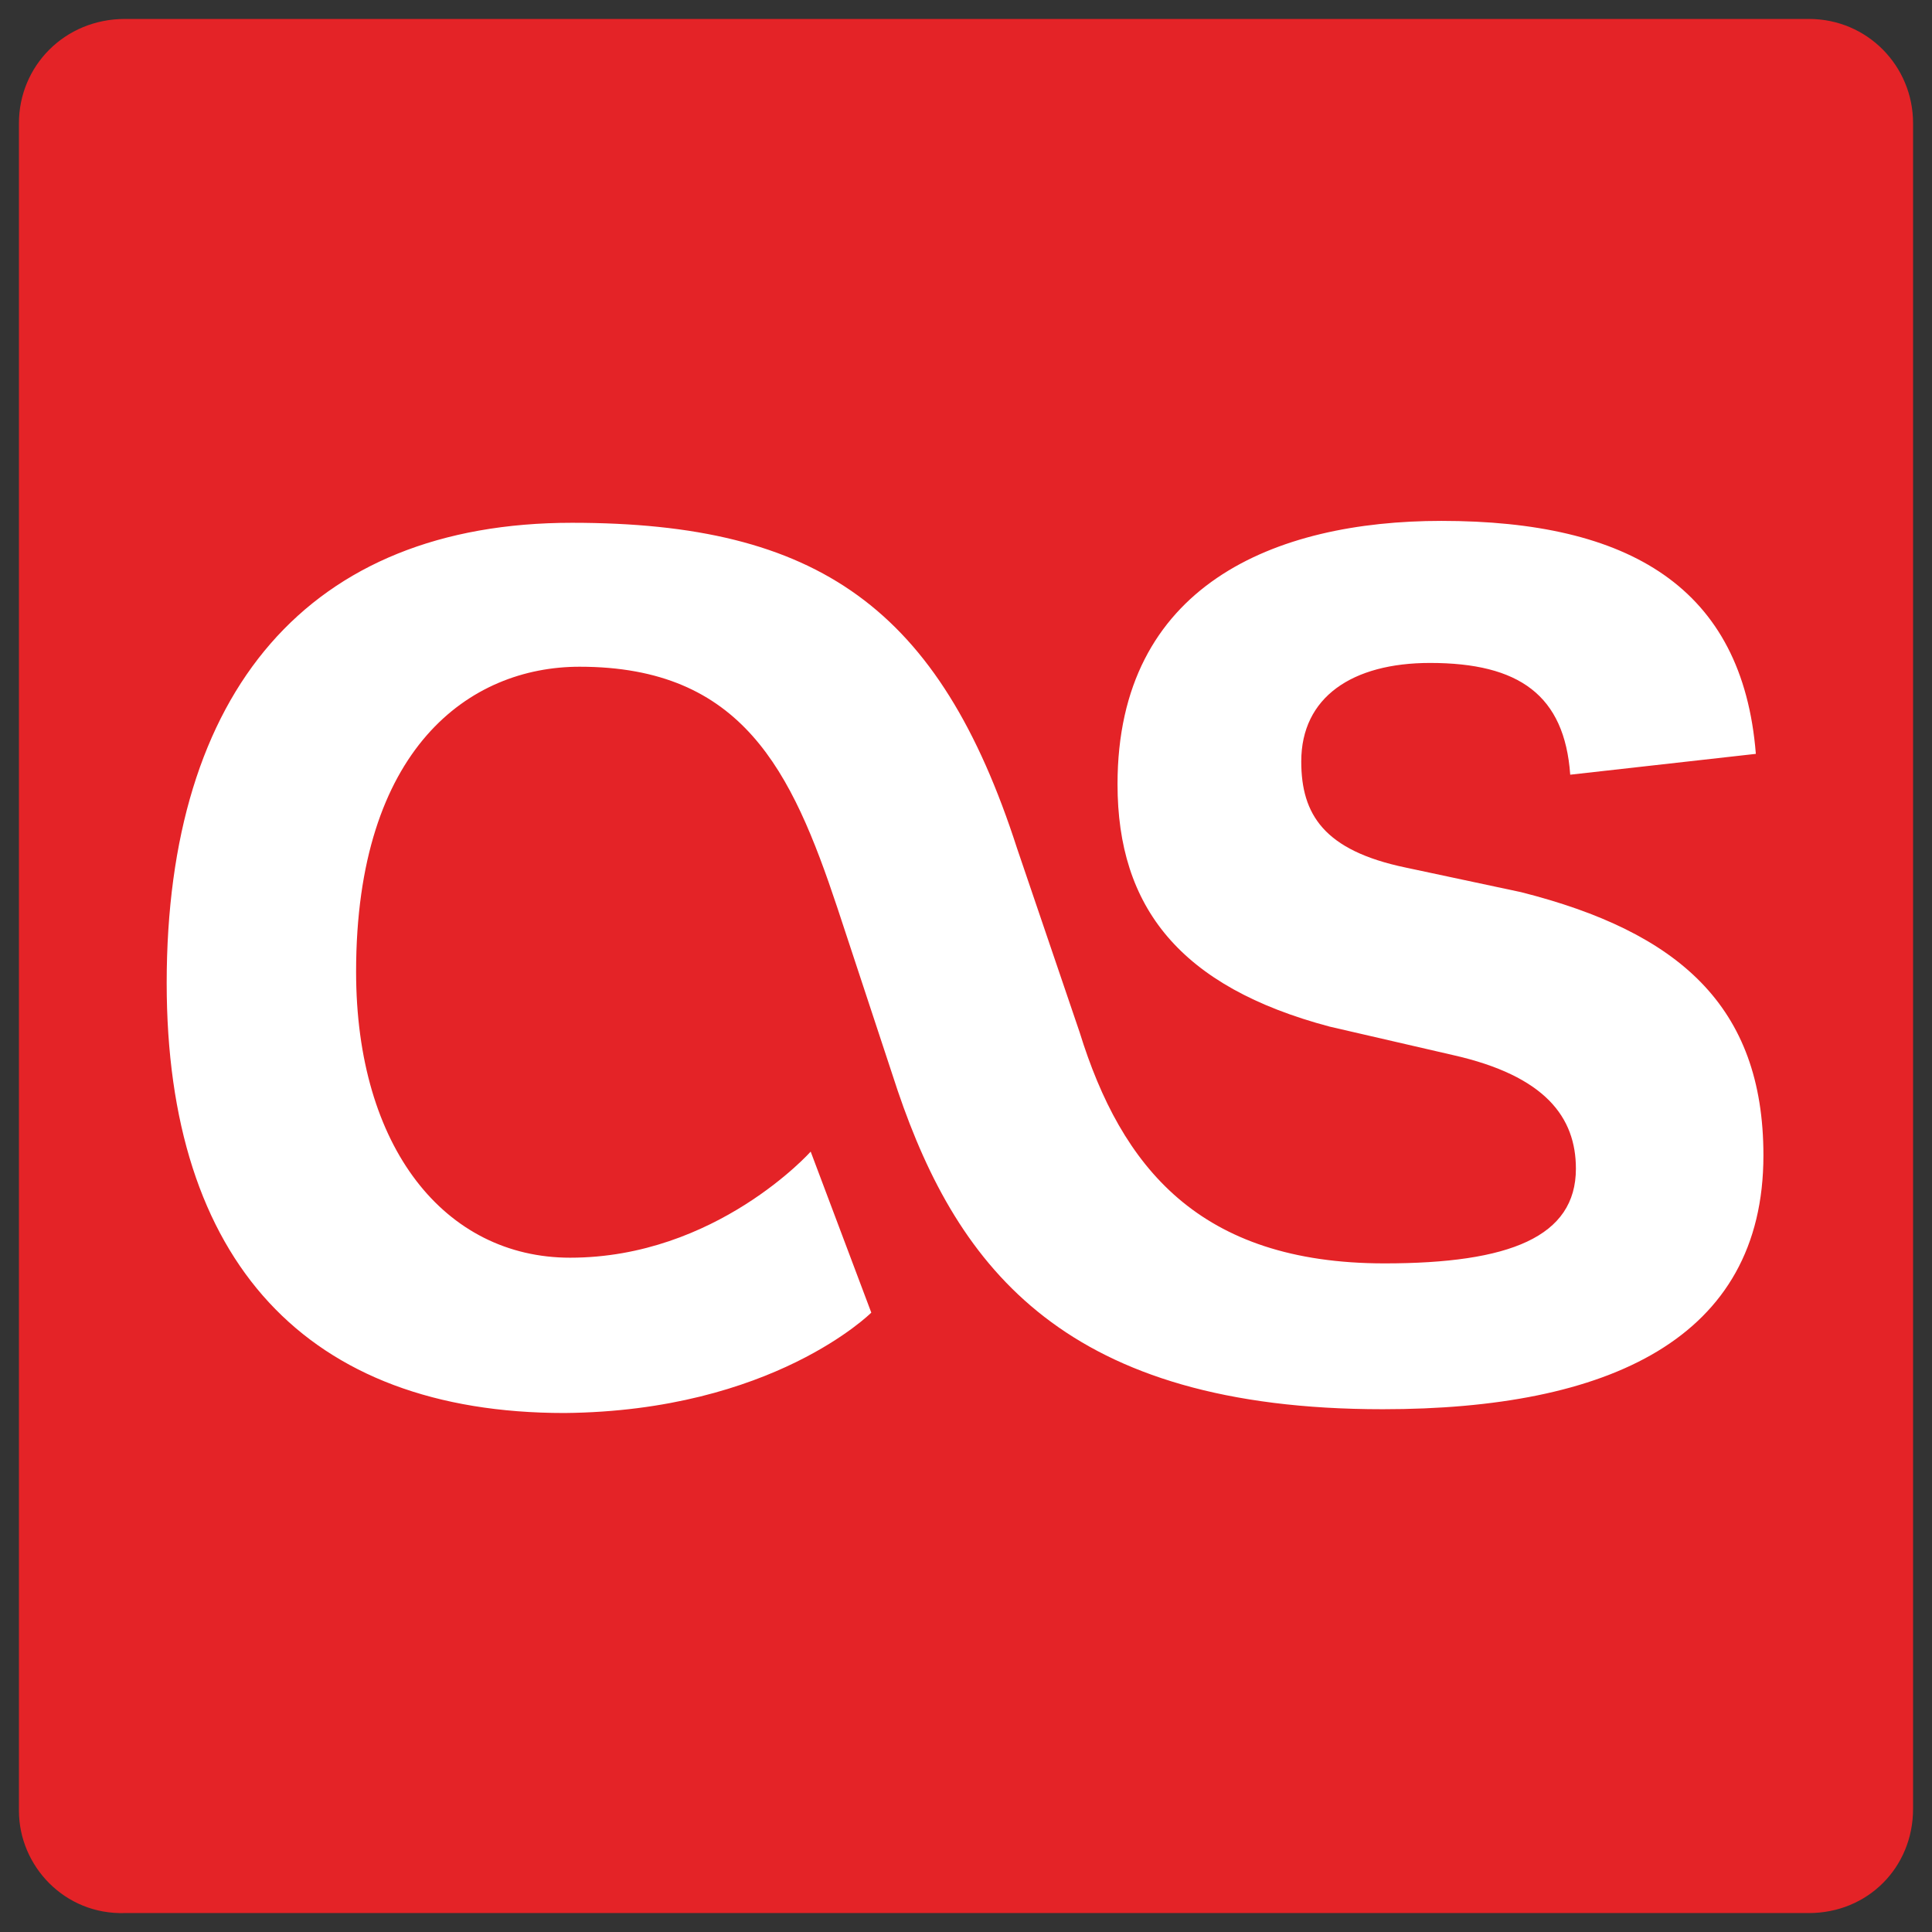 <?xml version="1.0" encoding="utf-8"?>
<!-- Generator: Adobe Illustrator 22.1.0, SVG Export Plug-In . SVG Version: 6.00 Build 0)  -->
<svg version="1.1" id="Layer_1" xmlns="http://www.w3.org/2000/svg" xmlns:xlink="http://www.w3.org/1999/xlink" x="0px" y="0px"
	 viewBox="0 0 102 102" enable-background="new 0 0 102 102" xml:space="preserve">
<rect x="0" y="0" width="102" height="102" fill="#333333" stroke="none"/>
<g>
	<g>
		<path id="path-0_1_" fill="#E42327" d="M6.6,1h88.9c3.1,0,5.5,2.5,5.5,5.5v89c0,3.1-2.4,5.5-5.5,5.5H6.6C3.4,101.1,1,98.5,1,95.6
			V6.5C1,3.5,3.4,1,6.6,1z"/>
	</g>
</g>
<path fill="#FFFFFF" d="M46,69.3l-3.2-8.5c0,0-5,5.6-12.7,5.6c-6.6,0-11.3-5.8-11.3-15.1c0-11.8,6-16.1,11.8-16.1
	c8.6,0,11.2,5.5,13.6,12.7l3.2,9.7C50.6,67,56.3,74.4,73,74.4c11.9,0,20.1-3.7,20.1-13.4c0-7.9-4.5-11.8-12.8-13.9l-6.1-1.3
	c-4.3-0.9-5.5-2.8-5.5-5.6c0-3.4,2.7-5.2,6.8-5.2c4.7,0,7.1,1.7,7.4,5.9l9.8-1.1c-0.7-8.8-6.7-12.3-16.6-12.3
	c-8.8,0-17.1,3.4-17.1,13.9c0,6.5,3.3,10.7,11.2,12.8l6.5,1.5c4.9,1.1,6.5,3.3,6.5,6c0,3.6-3.5,5-10.1,5c-9.8,0-13.9-5.1-16.1-12.2
	l-3.3-9.7c-4.1-12.7-10.5-17.2-23.5-17.2C16.3,27.6,8.8,36.5,8.8,51.9c0,14.7,7.4,22.7,21,22.7C40.8,74.5,46,69.3,46,69.3L46,69.3
	L46,69.3z"/>
</svg>
